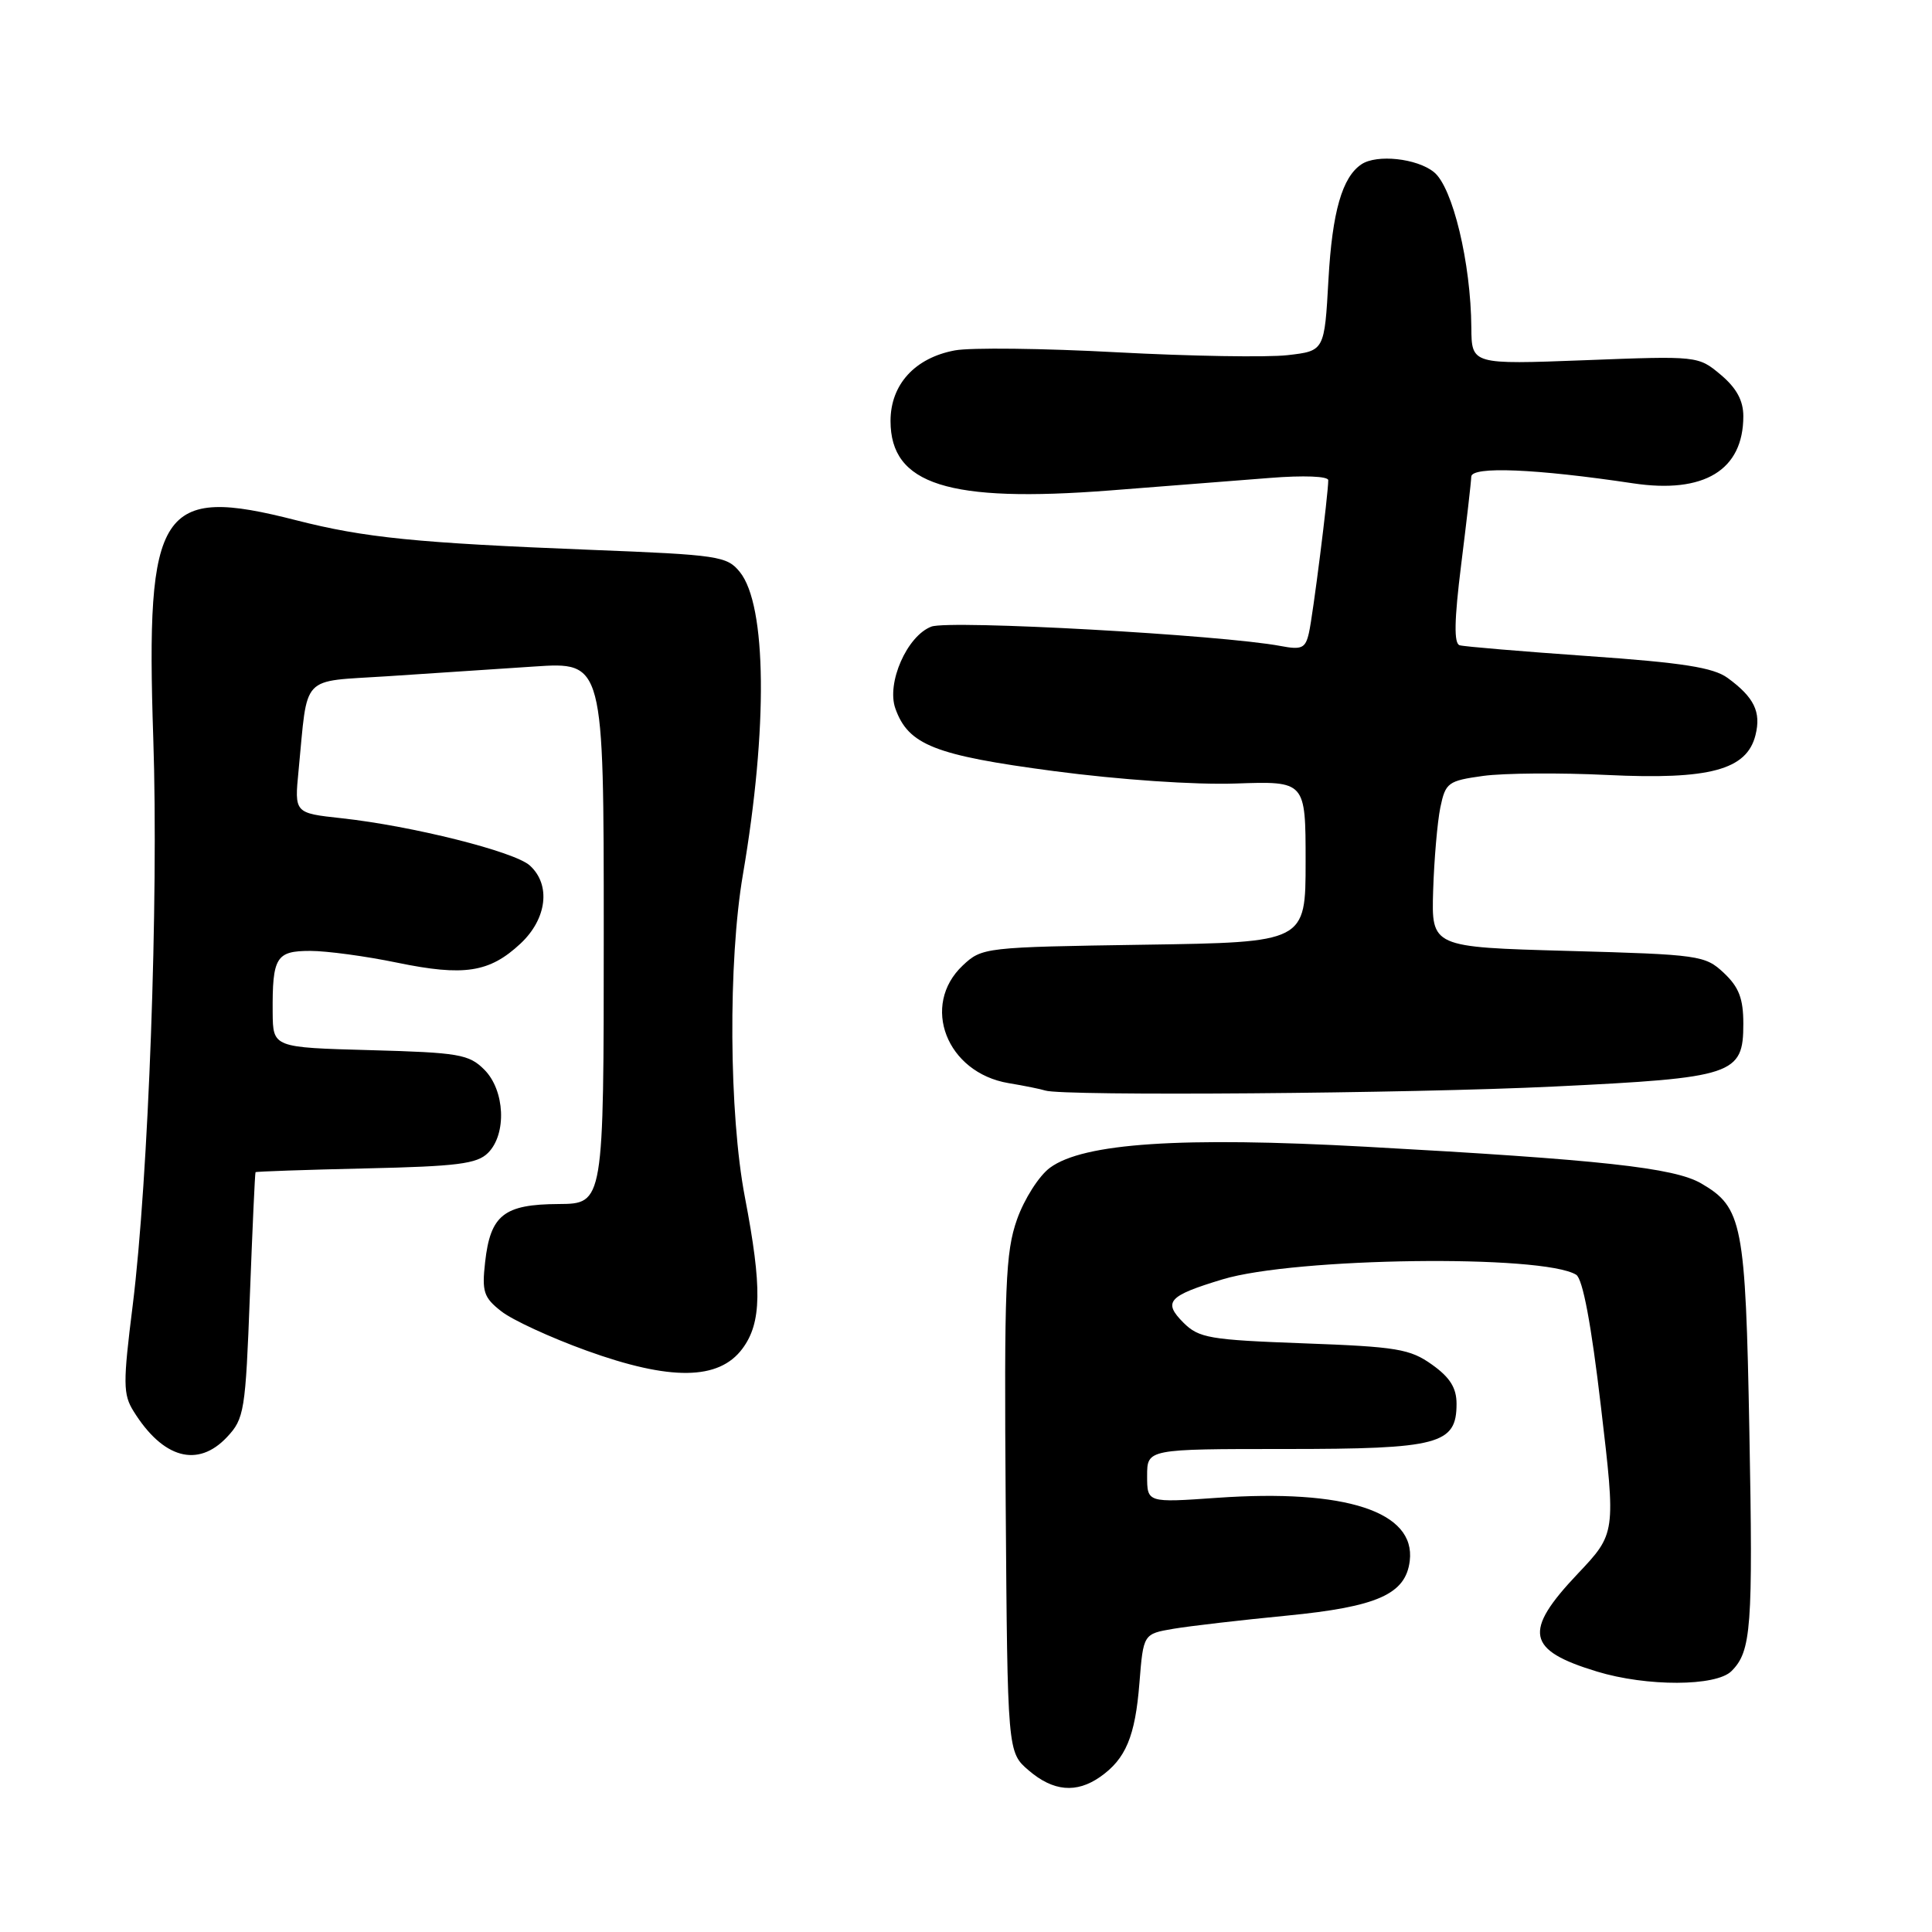 <?xml version="1.0" encoding="UTF-8" standalone="no"?>
<!DOCTYPE svg PUBLIC "-//W3C//DTD SVG 1.1//EN" "http://www.w3.org/Graphics/SVG/1.1/DTD/svg11.dtd" >
<svg xmlns="http://www.w3.org/2000/svg" xmlns:xlink="http://www.w3.org/1999/xlink" version="1.1" viewBox="0 0 256 256">
 <g >
 <path fill="currentColor"
d=" M 145.77 235.45 C 149.17 233.07 150.42 230.09 150.98 223.00 C 151.50 216.50 151.50 216.50 155.50 215.82 C 157.70 215.45 164.45 214.67 170.50 214.08 C 182.51 212.91 186.27 211.24 186.80 206.82 C 187.59 200.30 178.31 197.27 161.25 198.47 C 152.00 199.12 152.00 199.12 152.00 195.56 C 152.00 192.00 152.00 192.00 170.28 192.00 C 190.68 192.00 193.00 191.39 193.00 186.01 C 193.00 183.91 192.13 182.51 189.75 180.82 C 186.84 178.74 185.08 178.45 172.78 178.00 C 160.26 177.54 158.86 177.30 156.81 175.26 C 154.06 172.50 154.79 171.70 162.00 169.52 C 171.58 166.62 204.45 166.19 208.85 168.91 C 209.72 169.45 210.85 175.42 212.14 186.46 C 214.11 203.19 214.11 203.19 209.05 208.54 C 201.79 216.21 202.28 218.66 211.61 221.49 C 218.21 223.50 227.39 223.47 229.43 221.43 C 232.06 218.80 232.29 215.73 231.80 189.63 C 231.29 162.06 230.88 159.99 225.42 156.81 C 221.83 154.72 212.12 153.66 181.00 151.95 C 156.50 150.60 143.56 151.46 139.13 154.73 C 137.68 155.79 135.72 158.87 134.76 161.58 C 133.23 165.93 133.05 170.31 133.26 199.34 C 133.50 232.18 133.50 232.18 136.31 234.59 C 139.55 237.37 142.62 237.65 145.77 235.45 Z  M 30.08 190.42 C 32.37 187.98 32.53 186.99 33.11 171.67 C 33.45 162.78 33.78 155.42 33.86 155.32 C 33.94 155.23 40.51 155.00 48.47 154.82 C 60.58 154.55 63.22 154.22 64.67 152.76 C 67.17 150.26 66.91 144.47 64.17 141.73 C 62.14 139.70 60.80 139.47 49.06 139.15 C 36.17 138.80 36.17 138.80 36.13 134.15 C 36.08 126.83 36.58 126.00 41.11 126.00 C 43.30 126.00 48.48 126.70 52.63 127.56 C 61.50 129.39 64.86 128.87 68.97 125.03 C 72.48 121.75 73.02 117.23 70.20 114.68 C 68.17 112.84 54.61 109.44 45.26 108.42 C 39.01 107.74 39.01 107.74 39.56 102.12 C 40.82 89.17 39.69 90.37 51.27 89.61 C 56.90 89.24 65.66 88.66 70.75 88.32 C 80.00 87.70 80.00 87.70 80.00 123.60 C 80.00 159.50 80.00 159.50 74.00 159.54 C 66.77 159.58 64.98 160.99 64.28 167.24 C 63.84 171.15 64.09 171.93 66.42 173.75 C 67.87 174.90 72.95 177.24 77.71 178.96 C 88.82 182.98 95.25 182.91 98.37 178.71 C 100.93 175.28 101.00 170.63 98.70 158.62 C 96.59 147.60 96.47 127.39 98.44 115.88 C 101.76 96.46 101.60 80.20 98.03 75.79 C 96.33 73.69 95.21 73.52 78.36 72.86 C 55.12 71.94 48.35 71.26 39.22 68.93 C 21.19 64.32 19.29 67.22 20.31 97.84 C 21.03 119.23 19.68 156.14 17.58 173.00 C 16.29 183.29 16.30 184.76 17.70 187.00 C 21.59 193.26 26.21 194.54 30.08 190.42 Z  M 205.94 143.97 C 229.78 142.82 231.00 142.41 231.00 135.65 C 231.00 132.32 230.42 130.80 228.42 128.92 C 225.94 126.59 225.19 126.48 207.76 126.00 C 189.67 125.50 189.67 125.50 189.90 118.00 C 190.03 113.88 190.46 108.92 190.85 107.00 C 191.54 103.70 191.86 103.46 196.54 102.81 C 199.27 102.44 206.68 102.38 213.00 102.69 C 226.52 103.34 231.46 102.02 232.61 97.41 C 233.38 94.34 232.44 92.40 228.92 89.83 C 227.03 88.45 222.97 87.81 210.50 86.94 C 201.70 86.32 194.01 85.68 193.41 85.50 C 192.64 85.28 192.69 82.21 193.61 74.84 C 194.32 69.15 194.93 63.90 194.95 63.16 C 195.00 61.76 203.49 62.11 216.37 64.04 C 225.80 65.46 231.00 62.30 231.00 55.15 C 231.00 53.08 230.10 51.42 228.01 49.66 C 225.03 47.16 224.97 47.15 210.01 47.73 C 195.00 48.30 195.00 48.30 194.96 43.40 C 194.90 34.84 192.49 24.81 190.01 22.81 C 187.76 20.98 182.43 20.41 180.40 21.77 C 177.85 23.47 176.53 28.07 176.03 37.00 C 175.50 46.50 175.50 46.50 170.61 47.06 C 167.92 47.37 157.74 47.20 147.99 46.68 C 138.24 46.15 128.58 46.04 126.52 46.43 C 121.22 47.42 118.00 50.96 118.00 55.78 C 118.00 64.21 125.65 66.64 147.04 64.99 C 154.44 64.41 163.99 63.67 168.25 63.33 C 172.74 62.97 176.00 63.10 176.00 63.63 C 176.00 65.47 173.97 81.56 173.44 83.86 C 172.98 85.90 172.49 86.13 169.70 85.60 C 161.94 84.13 125.82 82.12 123.41 83.03 C 120.18 84.26 117.44 90.51 118.64 93.88 C 120.36 98.71 123.84 100.08 139.62 102.17 C 148.32 103.32 158.34 104.01 163.75 103.82 C 173.00 103.50 173.00 103.50 173.00 114.18 C 173.00 124.86 173.00 124.86 151.58 125.18 C 130.49 125.50 130.12 125.54 127.58 127.92 C 121.96 133.21 125.42 142.14 133.64 143.52 C 135.76 143.87 137.95 144.32 138.50 144.50 C 140.74 145.26 186.86 144.90 205.94 143.97 Z "/>
</g>
</svg>